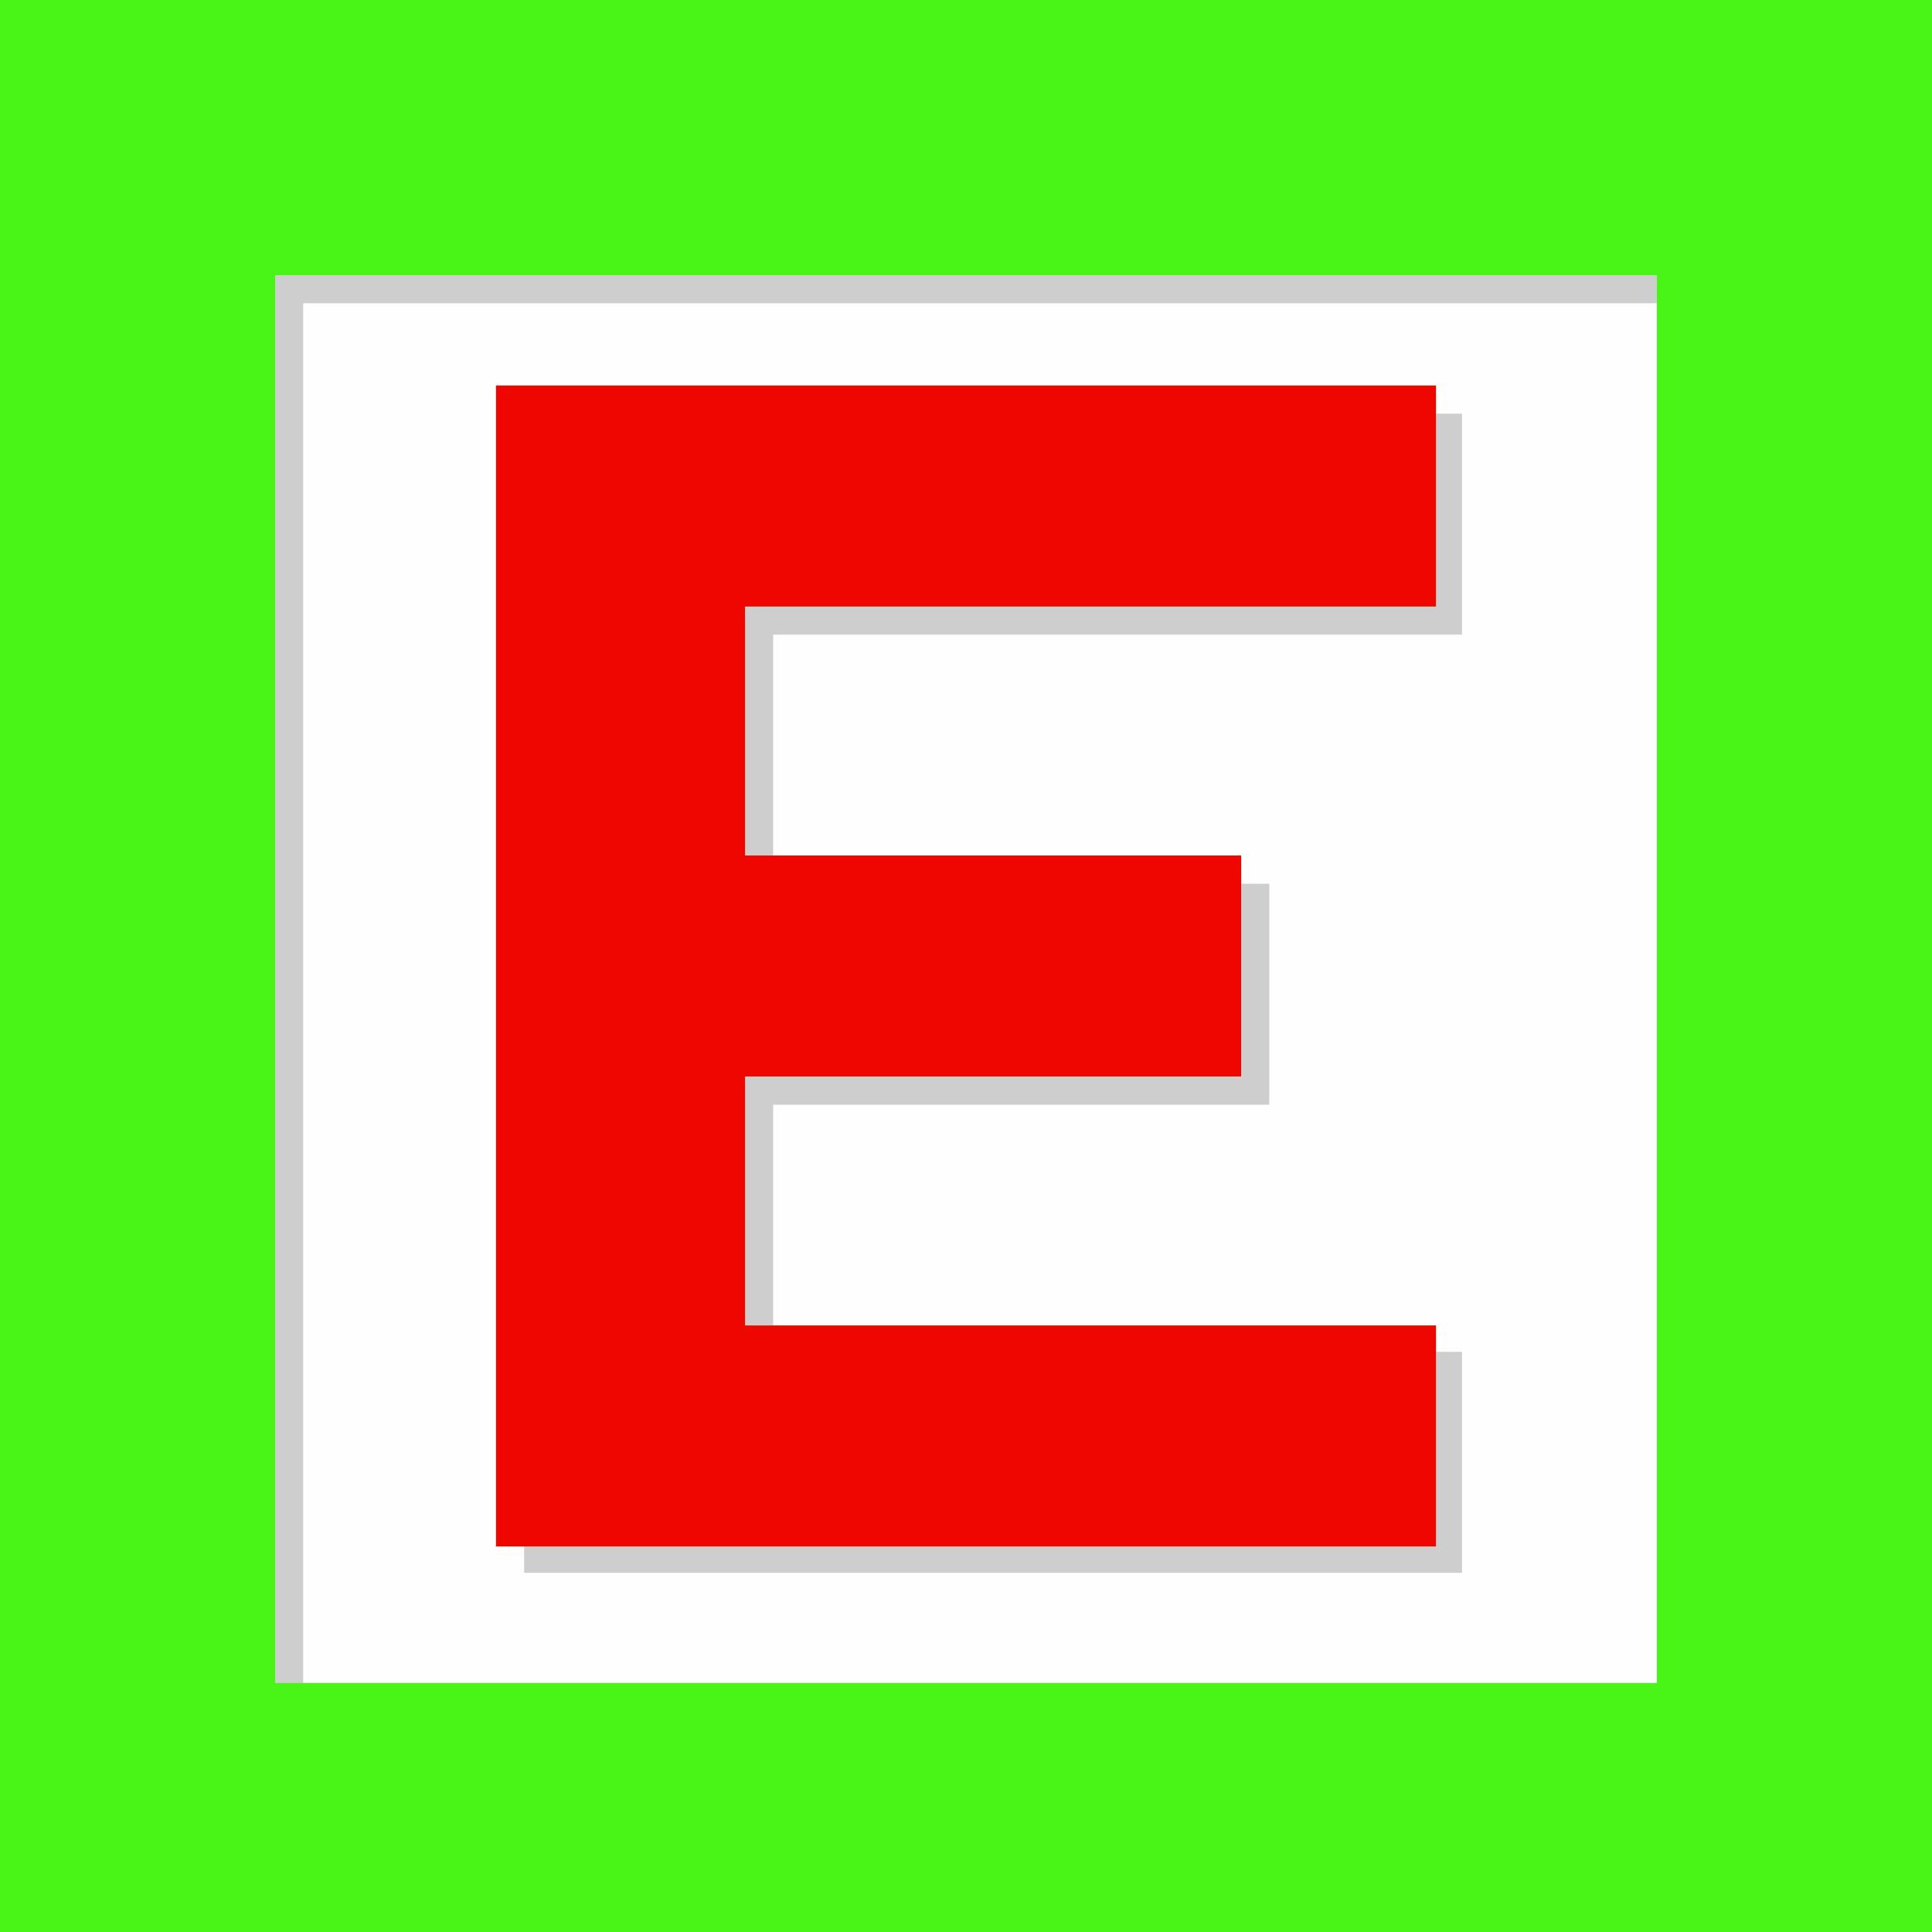 <?xml version="1.0" encoding="UTF-8" standalone="no"?>

<svg
   xmlns:dc="http://purl.org/dc/elements/1.1/"
   xmlns:cc="http://creativecommons.org/ns#"
   xmlns:rdf="http://www.w3.org/1999/02/22-rdf-syntax-ns#"
   xmlns:svg="http://www.w3.org/2000/svg"
   xmlns="http://www.w3.org/2000/svg"
   xmlns:sodipodi="http://sodipodi.sourceforge.net/DTD/sodipodi-0.dtd"
   xmlns:inkscape="http://www.inkscape.org/namespaces/inkscape"
   width="26.458mm"
   height="26.458mm"
   viewBox="0 0 26.458 26.458"
   version="1.1"
   id="svg3958"
   sodipodi:docname="logo.svg">
  <rect x="0" y="0" width="26.458" height="26.458" fill="#333333" stroke="none"/>
  <defs
     id="defs3952" />
  <g
     inkscape:label="Layer 1"
     inkscape:groupmode="layer"
     id="layer1"
     transform="translate(-195.414,-238.414)">
    <g
       id="g3971"
       transform="translate(0.756,1.512)">
      <path
         style="fill:#fefefe;stroke-width:0.028"
         d="m 194.658,250.131 v -13.229 h 13.229 13.229 v 13.229 13.229 H 207.887 194.658 Z"
         id="path3981"
         inkscape:connector-curvature="0" />
      <path
         style="fill:#cecece;stroke-width:0.028"
         d="m 194.658,250.131 v -13.229 h 13.229 13.229 v 13.229 13.229 H 207.887 194.658 Z m 22.69,0.371 v -9.447 h -9.269 -9.269 v 9.447 9.447 h 9.269 9.269 z m -15.512,7.756 v -0.179 h -0.193 -0.193 v -7.949 -7.949 h 6.436 6.436 v 0.193 0.193 h 0.179 0.179 v 1.513 1.513 h -4.717 -4.717 v 1.513 1.513 h 3.204 3.204 v 0.193 0.193 h 0.193 0.193 v 1.513 1.513 h -3.397 -3.397 v 1.513 1.513 h 4.538 4.538 v 0.179 0.179 h 0.179 0.179 v 1.513 1.513 h -6.422 -6.422 z"
         id="path3979"
         inkscape:connector-curvature="0" />
      <path
         style="fill:#49f516;stroke-width:0.028"
         d="m 194.658,250.131 v -13.229 h 13.229 13.229 v 13.229 13.229 H 207.887 194.658 Z m 22.69,0.179 v -9.64 h -9.461 -9.461 v 9.64 9.64 h 9.461 9.461 z m -15.897,-0.179 v -7.949 h 6.436 6.436 v 1.513 1.513 h -4.731 -4.731 v 1.705 1.705 h 3.397 3.397 v 1.513 1.513 h -3.397 -3.397 v 1.705 1.705 h 4.731 4.731 v 1.513 1.513 h -6.436 -6.436 z"
         id="path3977"
         inkscape:connector-curvature="0" />
      <path
         style="fill:#f00601;stroke-width:0.028"
         d="m 201.451,250.131 v -7.949 h 6.436 6.436 v 1.513 1.513 h -4.731 -4.731 v 1.705 1.705 h 3.397 3.397 v 1.513 1.513 h -3.397 -3.397 v 1.705 1.705 h 4.731 4.731 v 1.513 1.513 h -6.436 -6.436 z"
         id="path3973"
         inkscape:connector-curvature="0" />
    </g>
  </g>
</svg>
